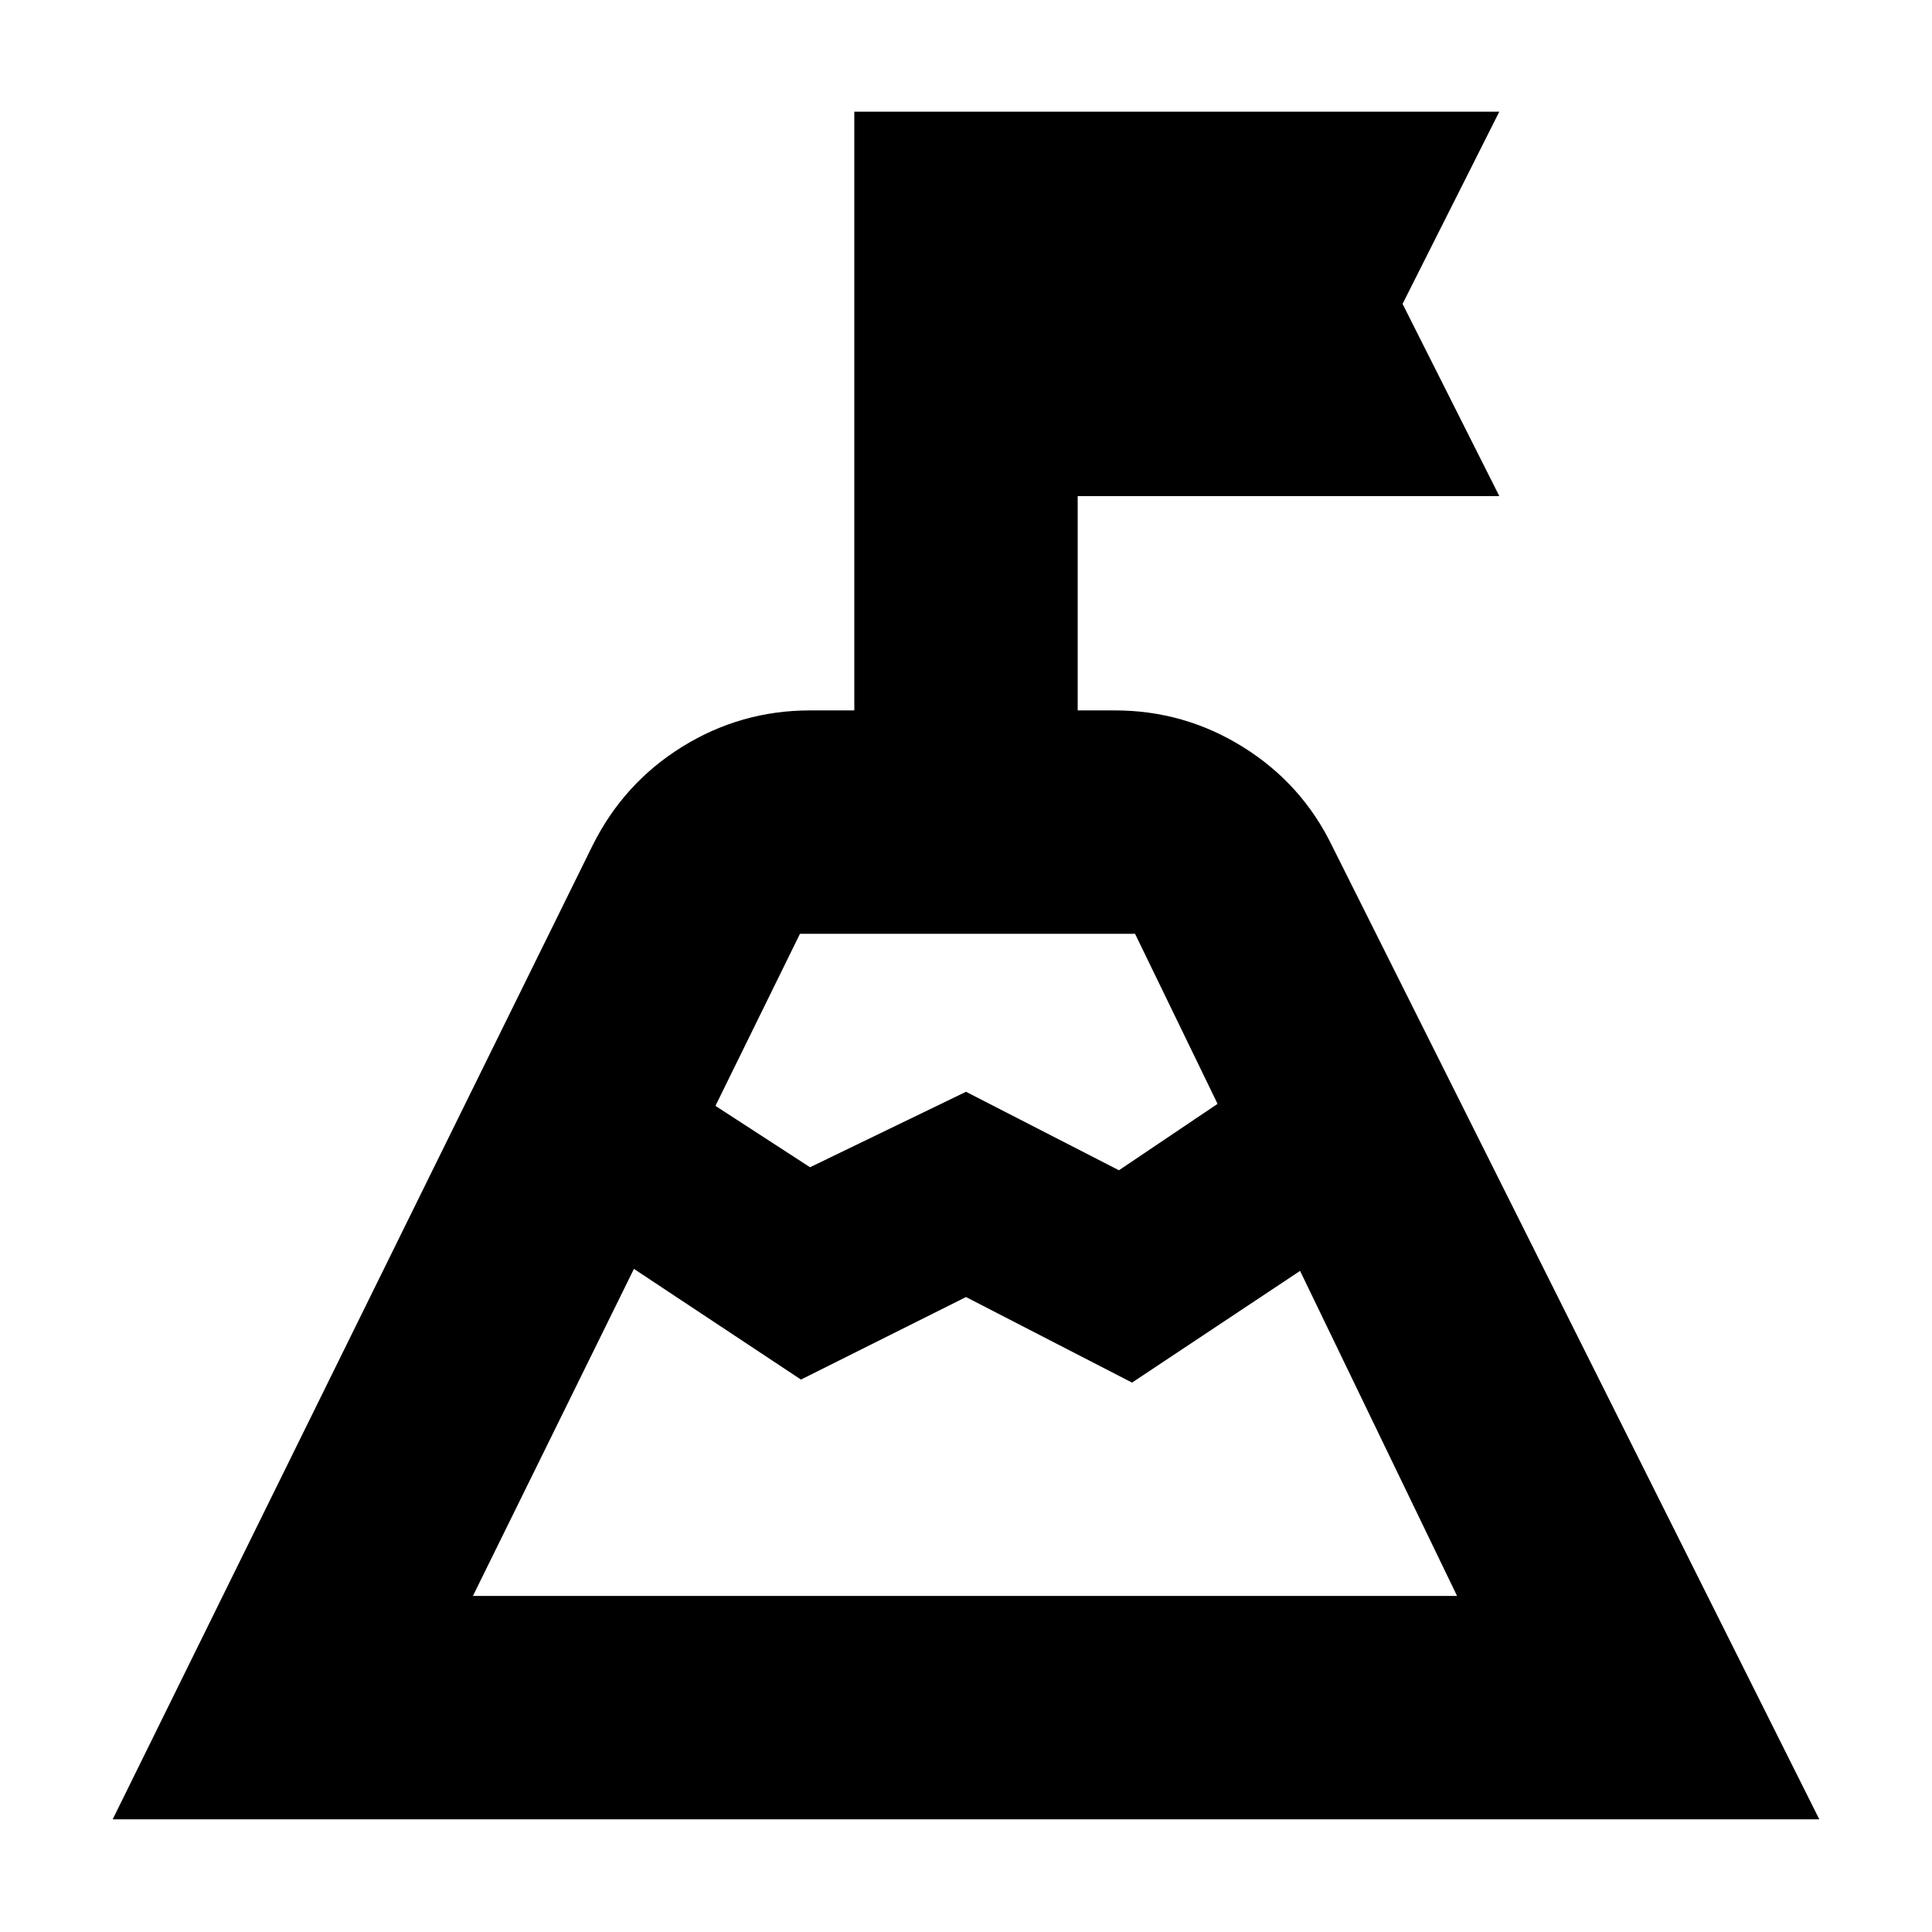 <svg xmlns="http://www.w3.org/2000/svg" height="24" viewBox="0 -960 960 960" width="24"><path d="M479-357Zm-123.5-53.5 47 30.5 77.5-37.5 76 39 49-33-41-84.5H397.5l-42 85.5ZM235-167h489l-78-161.5-83.5 55.5-82.5-42.5-82.01 41-82.99-55L235-167ZM56-56l238.5-484q15.5-31 44.59-49 29.1-18 63.41-18h22v-297.5H745L696.93-809 745-713.5H535.5V-607H554q34.49 0 63.75 18.25Q647-570.5 662-539.5L904-56H56Z"/></svg>